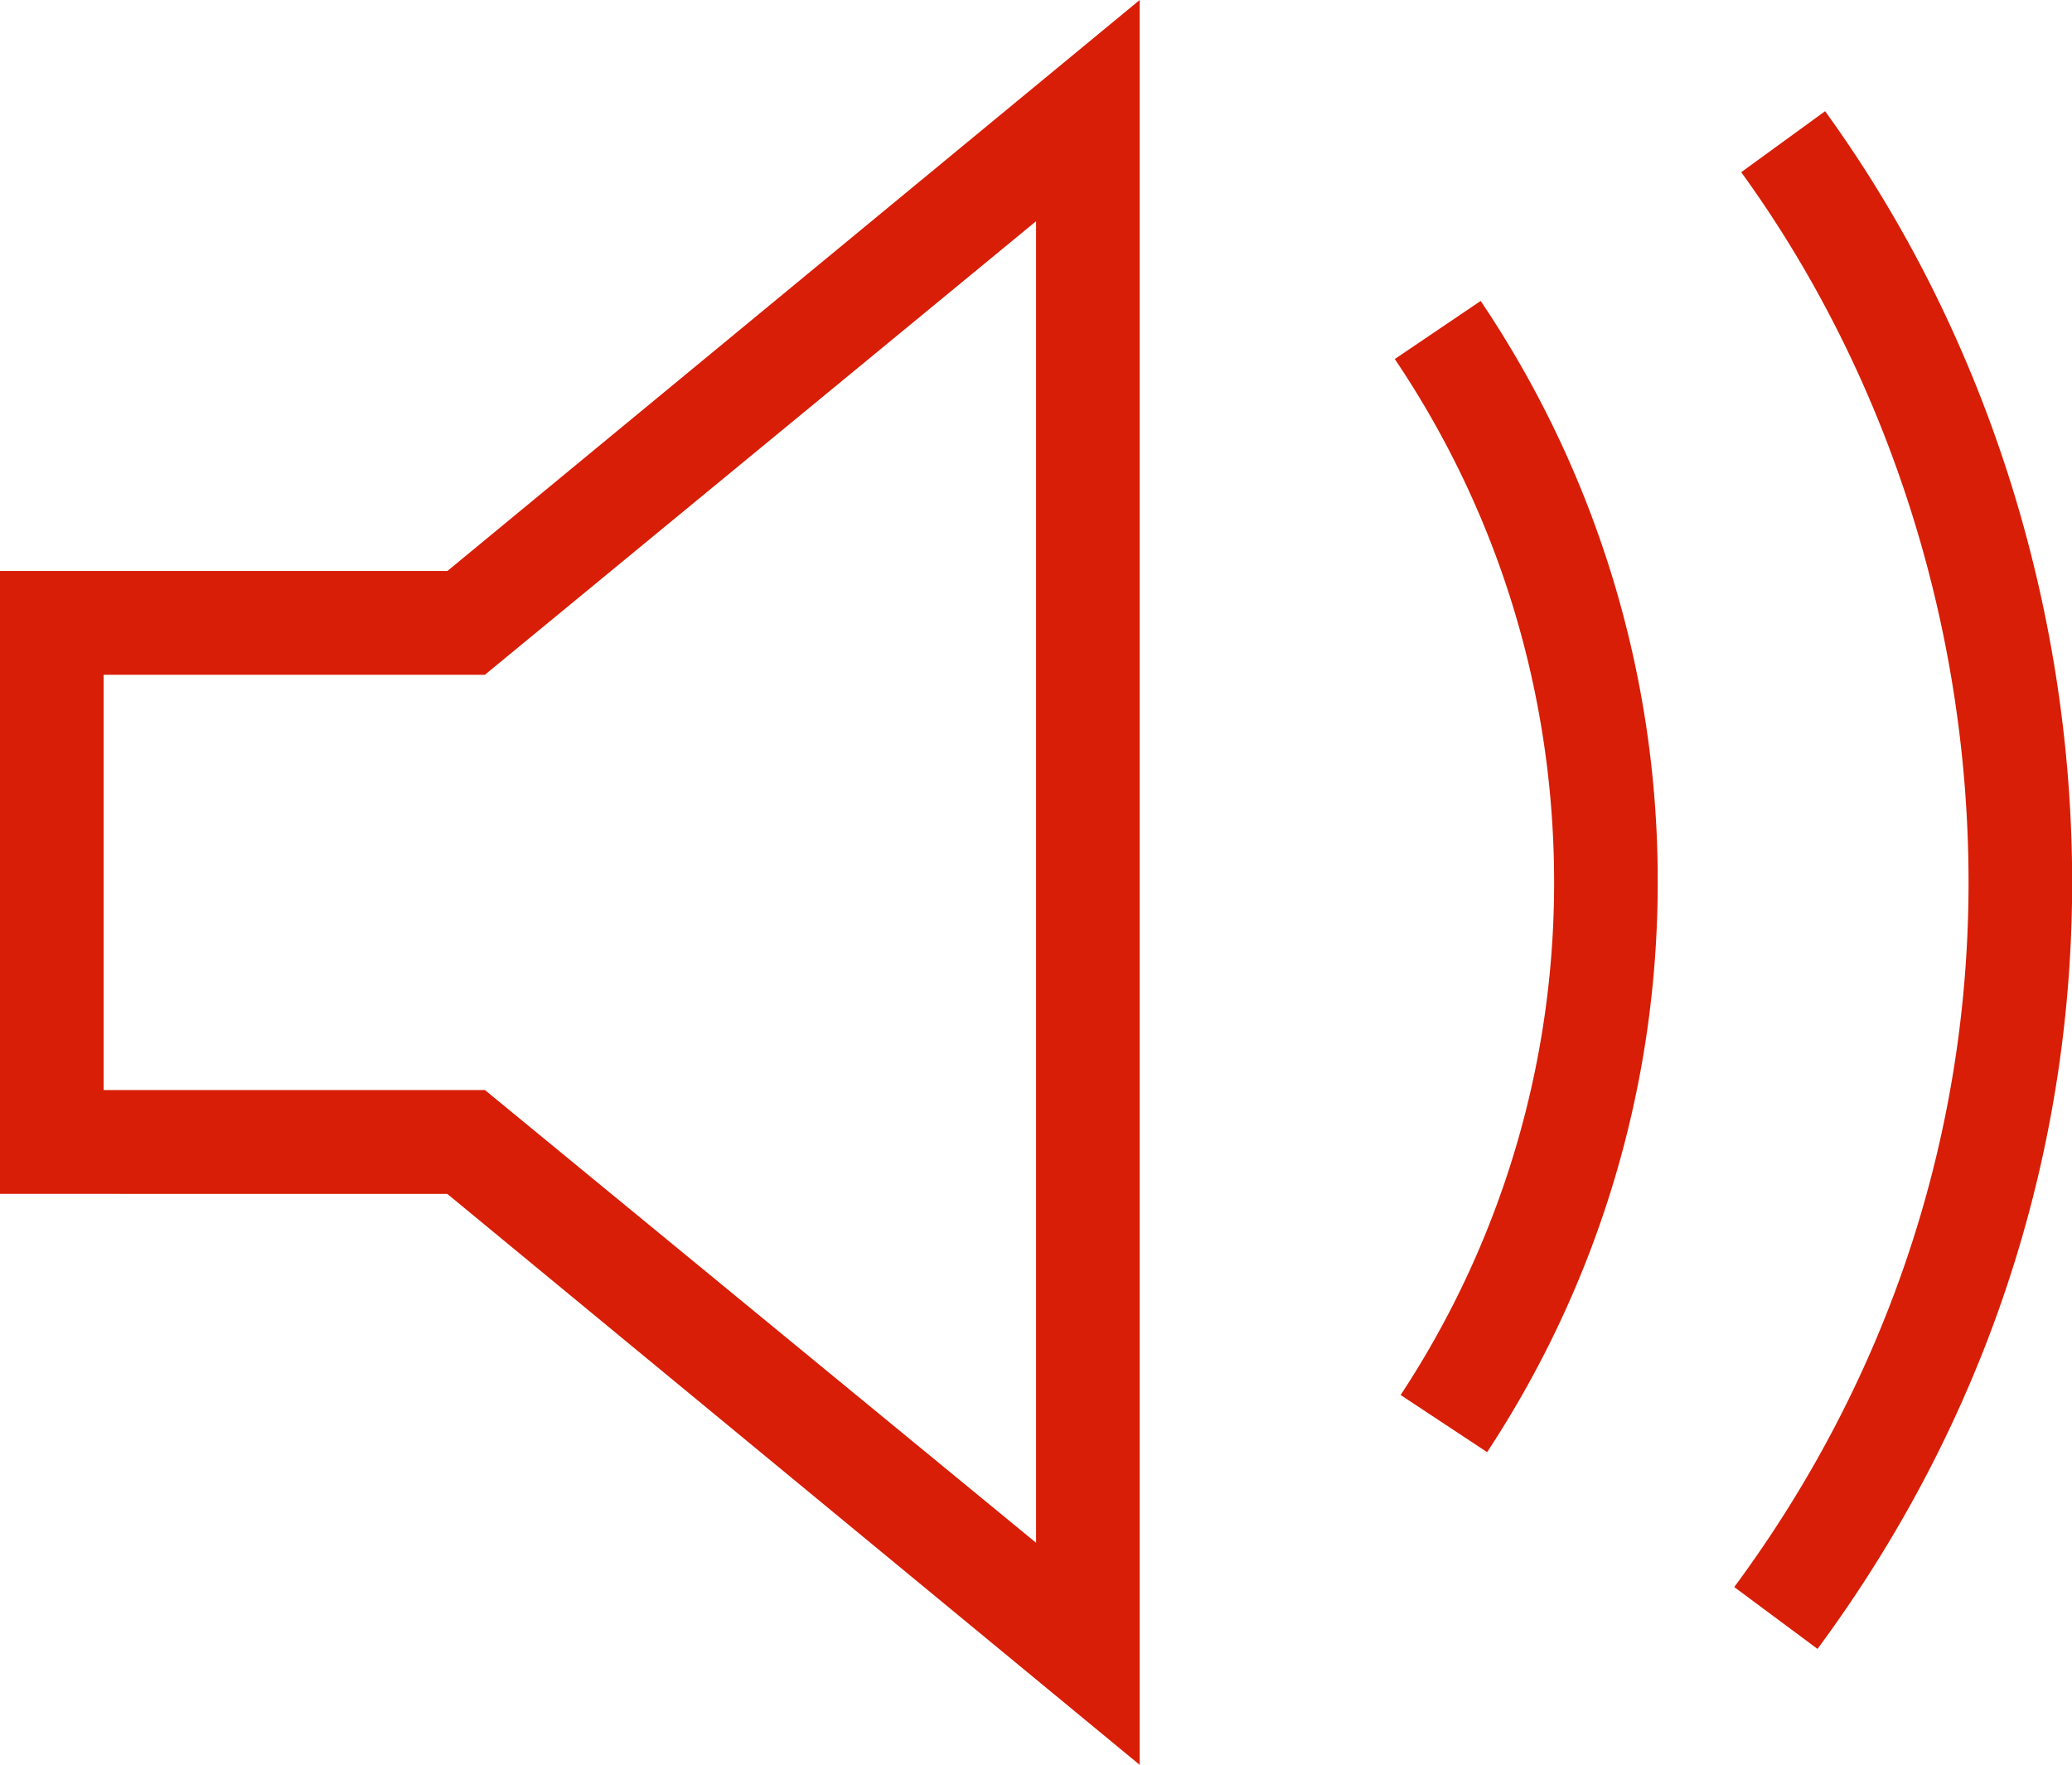 <?xml version="1.0" standalone="no"?><!DOCTYPE svg PUBLIC "-//W3C//DTD SVG 1.1//EN" "http://www.w3.org/Graphics/SVG/1.1/DTD/svg11.dtd"><svg t="1511230743116" class="icon" style="" viewBox="0 0 1202 1024" version="1.1" xmlns="http://www.w3.org/2000/svg" p-id="1444" xmlns:xlink="http://www.w3.org/1999/xlink" width="18.781" height="16"><defs><style type="text/css"></style></defs><path d="M1054.364 956.728l-48.306-35.885c88.954-120.164 135.925-261.565 135.925-408.843 0-148.391-46.837-294.734-131.873-412.093l48.662-35.395C1151.154 192.067 1202.087 350.965 1202.087 512c0 160.323-51.111 314.101-147.723 444.728zM812.522 809.405a539.603 539.603 0 0 0 89.043-297.405c0-108.945-31.967-213.971-92.427-303.683l49.82-33.703A601.444 601.444 0 0 1 961.67 512c0 117.894-34.237 232.181-98.972 330.574l-50.176-33.169zM0 692.714V331.286h259.562L661.148 0v1024l-401.675-331.286H0z m601.043 202.44V128.356L281.288 391.524H60.104v240.952h221.229l319.711 262.678z" fill="#d81e06" p-id="1445"></path></svg>